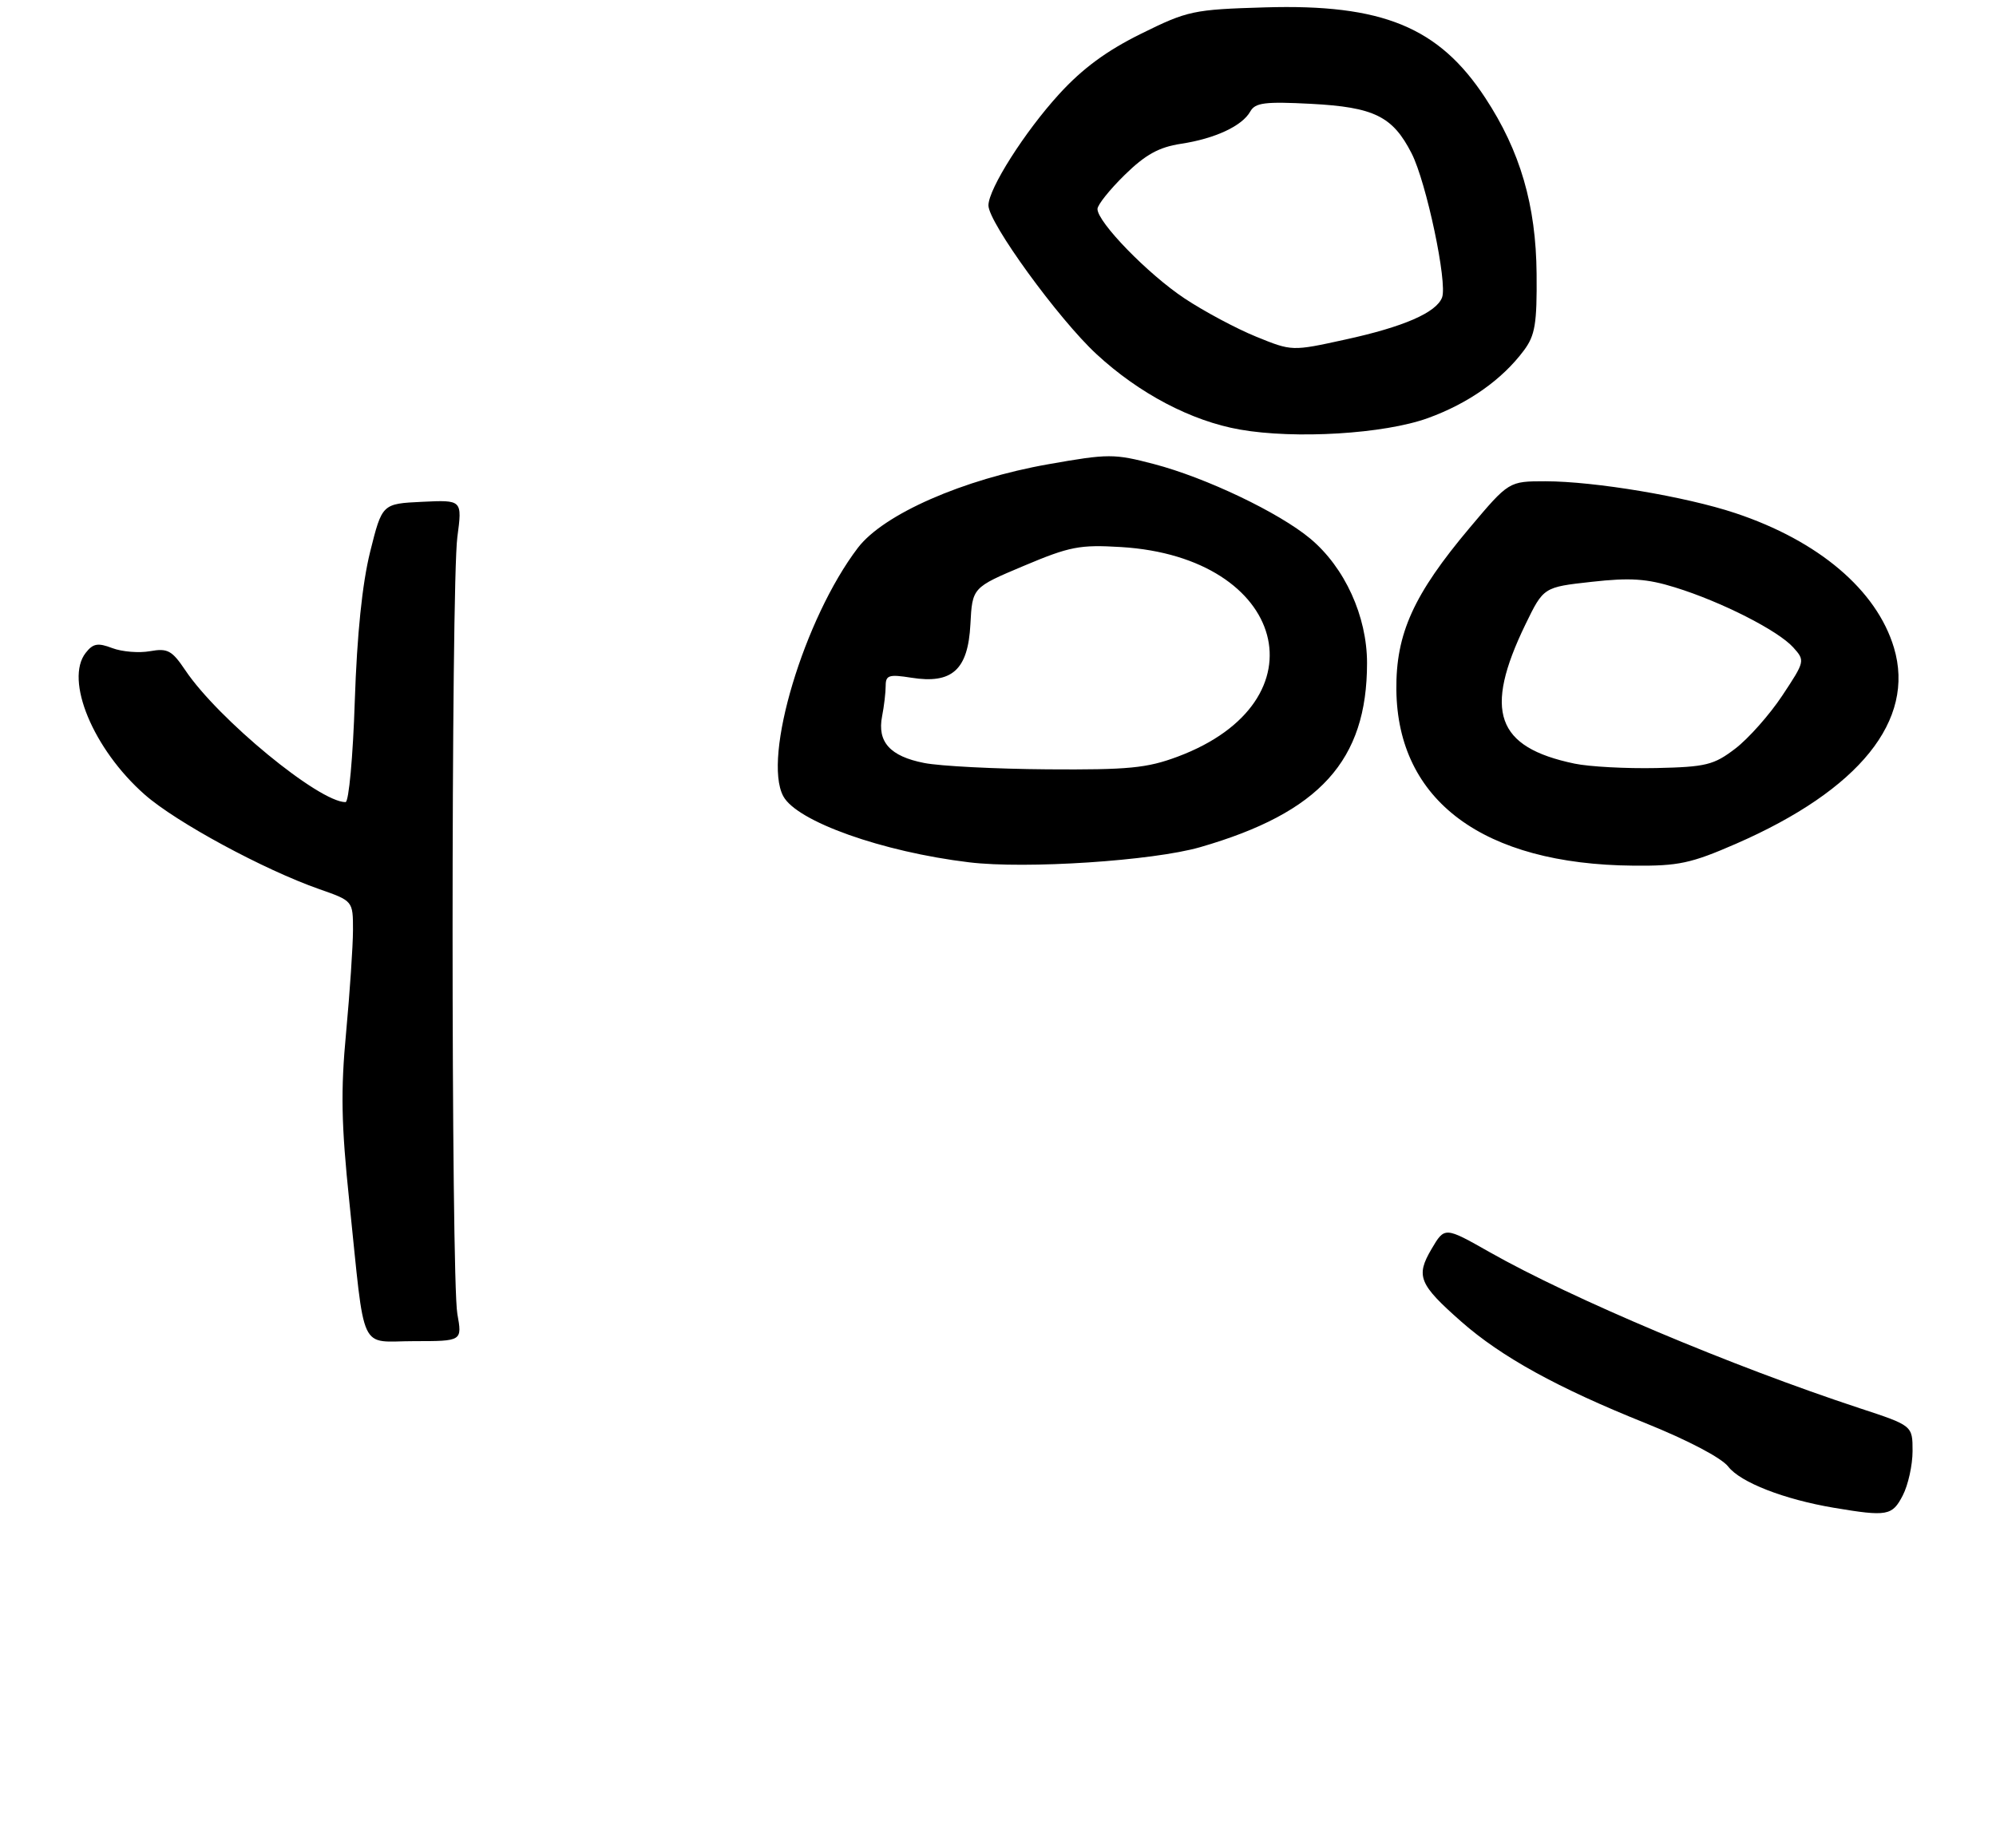 <?xml version="1.0" encoding="UTF-8" standalone="no"?>
<!DOCTYPE svg PUBLIC "-//W3C//DTD SVG 1.1//EN" "http://www.w3.org/Graphics/SVG/1.1/DTD/svg11.dtd" >
<svg xmlns="http://www.w3.org/2000/svg" xmlns:xlink="http://www.w3.org/1999/xlink" version="1.1" viewBox="0 0 311 288">
 <g >
 <path fill="currentColor"
d=" M 296.47 233.05 C 297.31 231.43 298.00 228.31 298.00 226.13 C 298.00 222.16 298.00 222.16 289.75 219.45 C 269.81 212.88 244.88 202.37 232.12 195.14 C 225.10 191.16 225.10 191.16 223.05 194.64 C 220.56 198.87 221.08 200.14 227.71 205.98 C 233.94 211.46 242.68 216.28 256.37 221.77 C 262.98 224.43 268.22 227.18 269.28 228.55 C 271.18 231.01 277.98 233.66 285.76 234.97 C 294.05 236.36 294.83 236.22 296.47 233.05 Z  M 71.26 204.75 C 70.27 199.20 70.27 91.25 71.26 83.70 C 72.03 77.90 72.03 77.90 65.78 78.20 C 59.54 78.50 59.54 78.50 57.67 86.00 C 56.44 90.97 55.63 98.81 55.28 109.25 C 55.00 117.91 54.35 125.00 53.84 125.00 C 49.70 125.00 34.00 112.08 28.88 104.46 C 26.79 101.35 26.12 100.99 23.37 101.48 C 21.65 101.79 19.01 101.57 17.50 101.00 C 15.25 100.14 14.50 100.27 13.36 101.73 C 10.03 105.95 14.53 116.77 22.55 123.83 C 27.43 128.13 41.10 135.53 49.75 138.56 C 55.00 140.40 55.00 140.40 55.00 144.95 C 54.99 147.45 54.51 154.61 53.93 160.87 C 53.07 170.00 53.17 175.20 54.44 187.37 C 56.94 211.39 55.82 209.00 64.56 209.00 C 72.02 209.00 72.02 209.00 71.26 204.75 Z  M 187.00 132.02 C 205.63 126.64 213.00 118.51 213.00 103.33 C 213.00 96.03 209.53 88.43 204.16 83.94 C 199.28 79.87 187.92 74.45 179.81 72.32 C 173.58 70.69 172.72 70.69 163.37 72.34 C 150.07 74.68 137.66 80.13 133.66 85.38 C 125.30 96.36 118.79 118.00 122.04 124.07 C 124.14 128.01 137.46 132.75 151.00 134.38 C 159.84 135.45 179.62 134.15 187.00 132.02 Z  M 270.49 131.49 C 289.74 123.09 298.48 112.23 295.10 100.94 C 292.41 91.96 283.36 84.28 270.38 79.96 C 262.64 77.38 248.46 75.01 240.80 75.00 C 235.10 75.00 235.10 75.00 229.01 82.23 C 220.25 92.64 217.48 98.75 217.57 107.50 C 217.75 124.78 231.11 134.70 254.50 134.90 C 261.53 134.97 263.47 134.55 270.49 131.49 Z  M 222.47 65.16 C 228.79 62.87 234.04 59.17 237.44 54.61 C 239.19 52.26 239.49 50.45 239.42 42.67 C 239.33 31.99 236.87 23.54 231.42 15.25 C 224.18 4.21 215.38 0.60 197.09 1.15 C 185.92 1.48 185.05 1.67 177.79 5.26 C 172.42 7.91 168.66 10.68 165.02 14.67 C 159.67 20.53 154.03 29.40 154.01 32.00 C 153.98 34.65 164.92 49.71 170.85 55.19 C 177.49 61.33 185.61 65.60 193.18 66.94 C 201.81 68.46 215.67 67.62 222.47 65.16 Z  M 144.00 118.90 C 138.68 117.86 136.66 115.62 137.44 111.62 C 137.75 110.04 138.00 107.90 138.00 106.86 C 138.00 105.22 138.52 105.06 141.98 105.61 C 148.35 106.63 150.83 104.39 151.20 97.29 C 151.50 91.56 151.50 91.56 159.50 88.19 C 166.68 85.16 168.24 84.86 174.67 85.25 C 200.50 86.82 206.56 109.29 183.48 117.92 C 178.71 119.70 175.83 119.98 163.21 119.89 C 155.12 119.83 146.47 119.39 144.00 118.90 Z  M 245.33 119.00 C 233.10 116.45 231.13 110.85 237.67 97.33 C 240.50 91.50 240.50 91.50 248.00 90.67 C 254.01 90.00 256.59 90.17 261.00 91.54 C 268.21 93.77 277.02 98.25 279.40 100.88 C 281.27 102.96 281.25 103.04 277.70 108.40 C 275.72 111.39 272.42 115.10 270.38 116.66 C 267.03 119.22 265.81 119.52 258.08 119.69 C 253.36 119.79 247.62 119.48 245.33 119.00 Z  M 195.71 52.46 C 192.64 51.21 187.62 48.53 184.56 46.50 C 178.87 42.72 171.00 34.63 171.00 32.57 C 171.00 31.93 172.91 29.54 175.25 27.25 C 178.48 24.09 180.58 22.93 184.00 22.41 C 189.33 21.60 193.55 19.63 194.81 17.37 C 195.58 16.00 197.10 15.81 204.26 16.18 C 214.11 16.70 217.00 18.12 219.95 23.91 C 222.24 28.40 225.56 44.10 224.69 46.36 C 223.79 48.72 218.69 50.94 209.59 52.92 C 201.30 54.74 201.30 54.74 195.71 52.46 Z "/>
</g>
</svg>